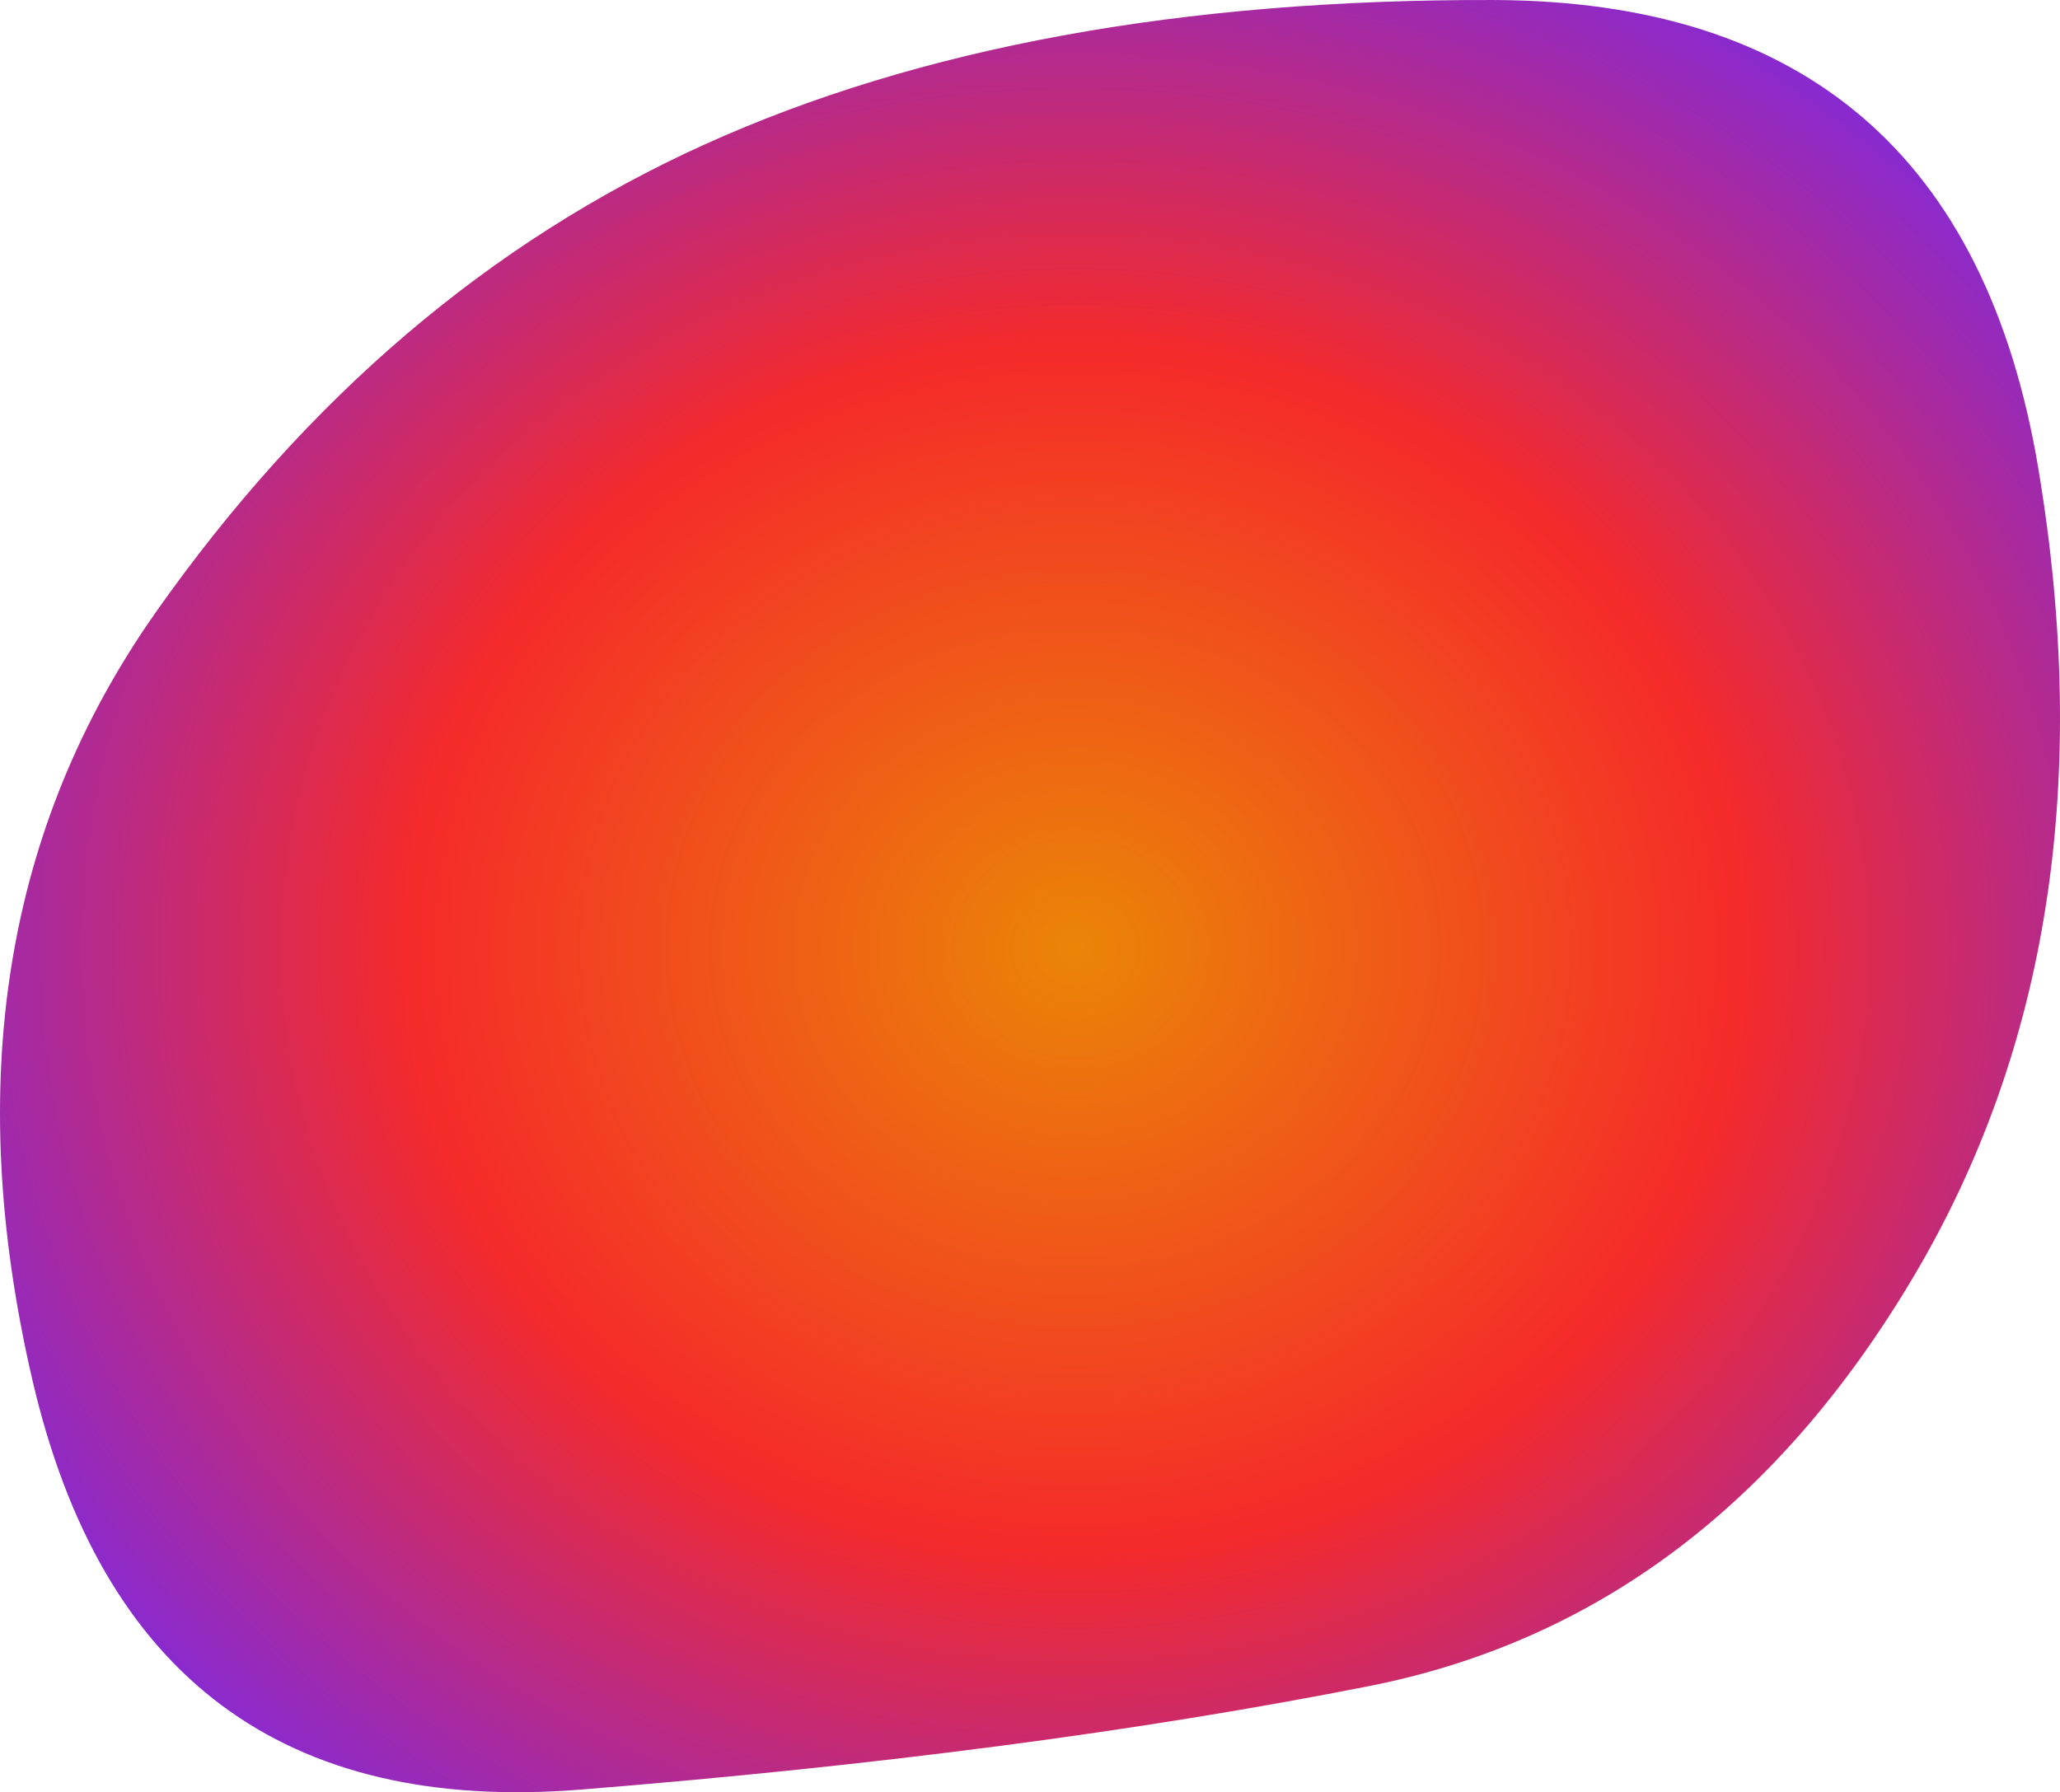 <svg xmlns="http://www.w3.org/2000/svg" width="776.927" height="676.009" viewBox="112.783 147.495 776.927 676.009"><defs><radialGradient id="b" r="100%" cx="52%" cy="52%"><stop offset="0%" stop-color="#eb8507"/><stop offset="33.333%" stop-color="#f52a2a"/><stop offset="66.667%" stop-color="#702af5"/><stop offset="100%" stop-color="#702af5"/></radialGradient><clipPath id="a"><path fill="currentColor" d="M834.5 629Q758 758 629 783.5t-297 39Q164 836 125 668t46.5-289.5Q257 257 378.5 202T676 147.5Q852 148 881.5 324t-47 305Z"/></clipPath></defs><g clip-path="url(#a)"><path fill="url(#b)" d="M834.5 629Q758 758 629 783.5t-297 39Q164 836 125 668t46.5-289.5Q257 257 378.5 202T676 147.5Q852 148 881.5 324t-47 305Z"/></g></svg>